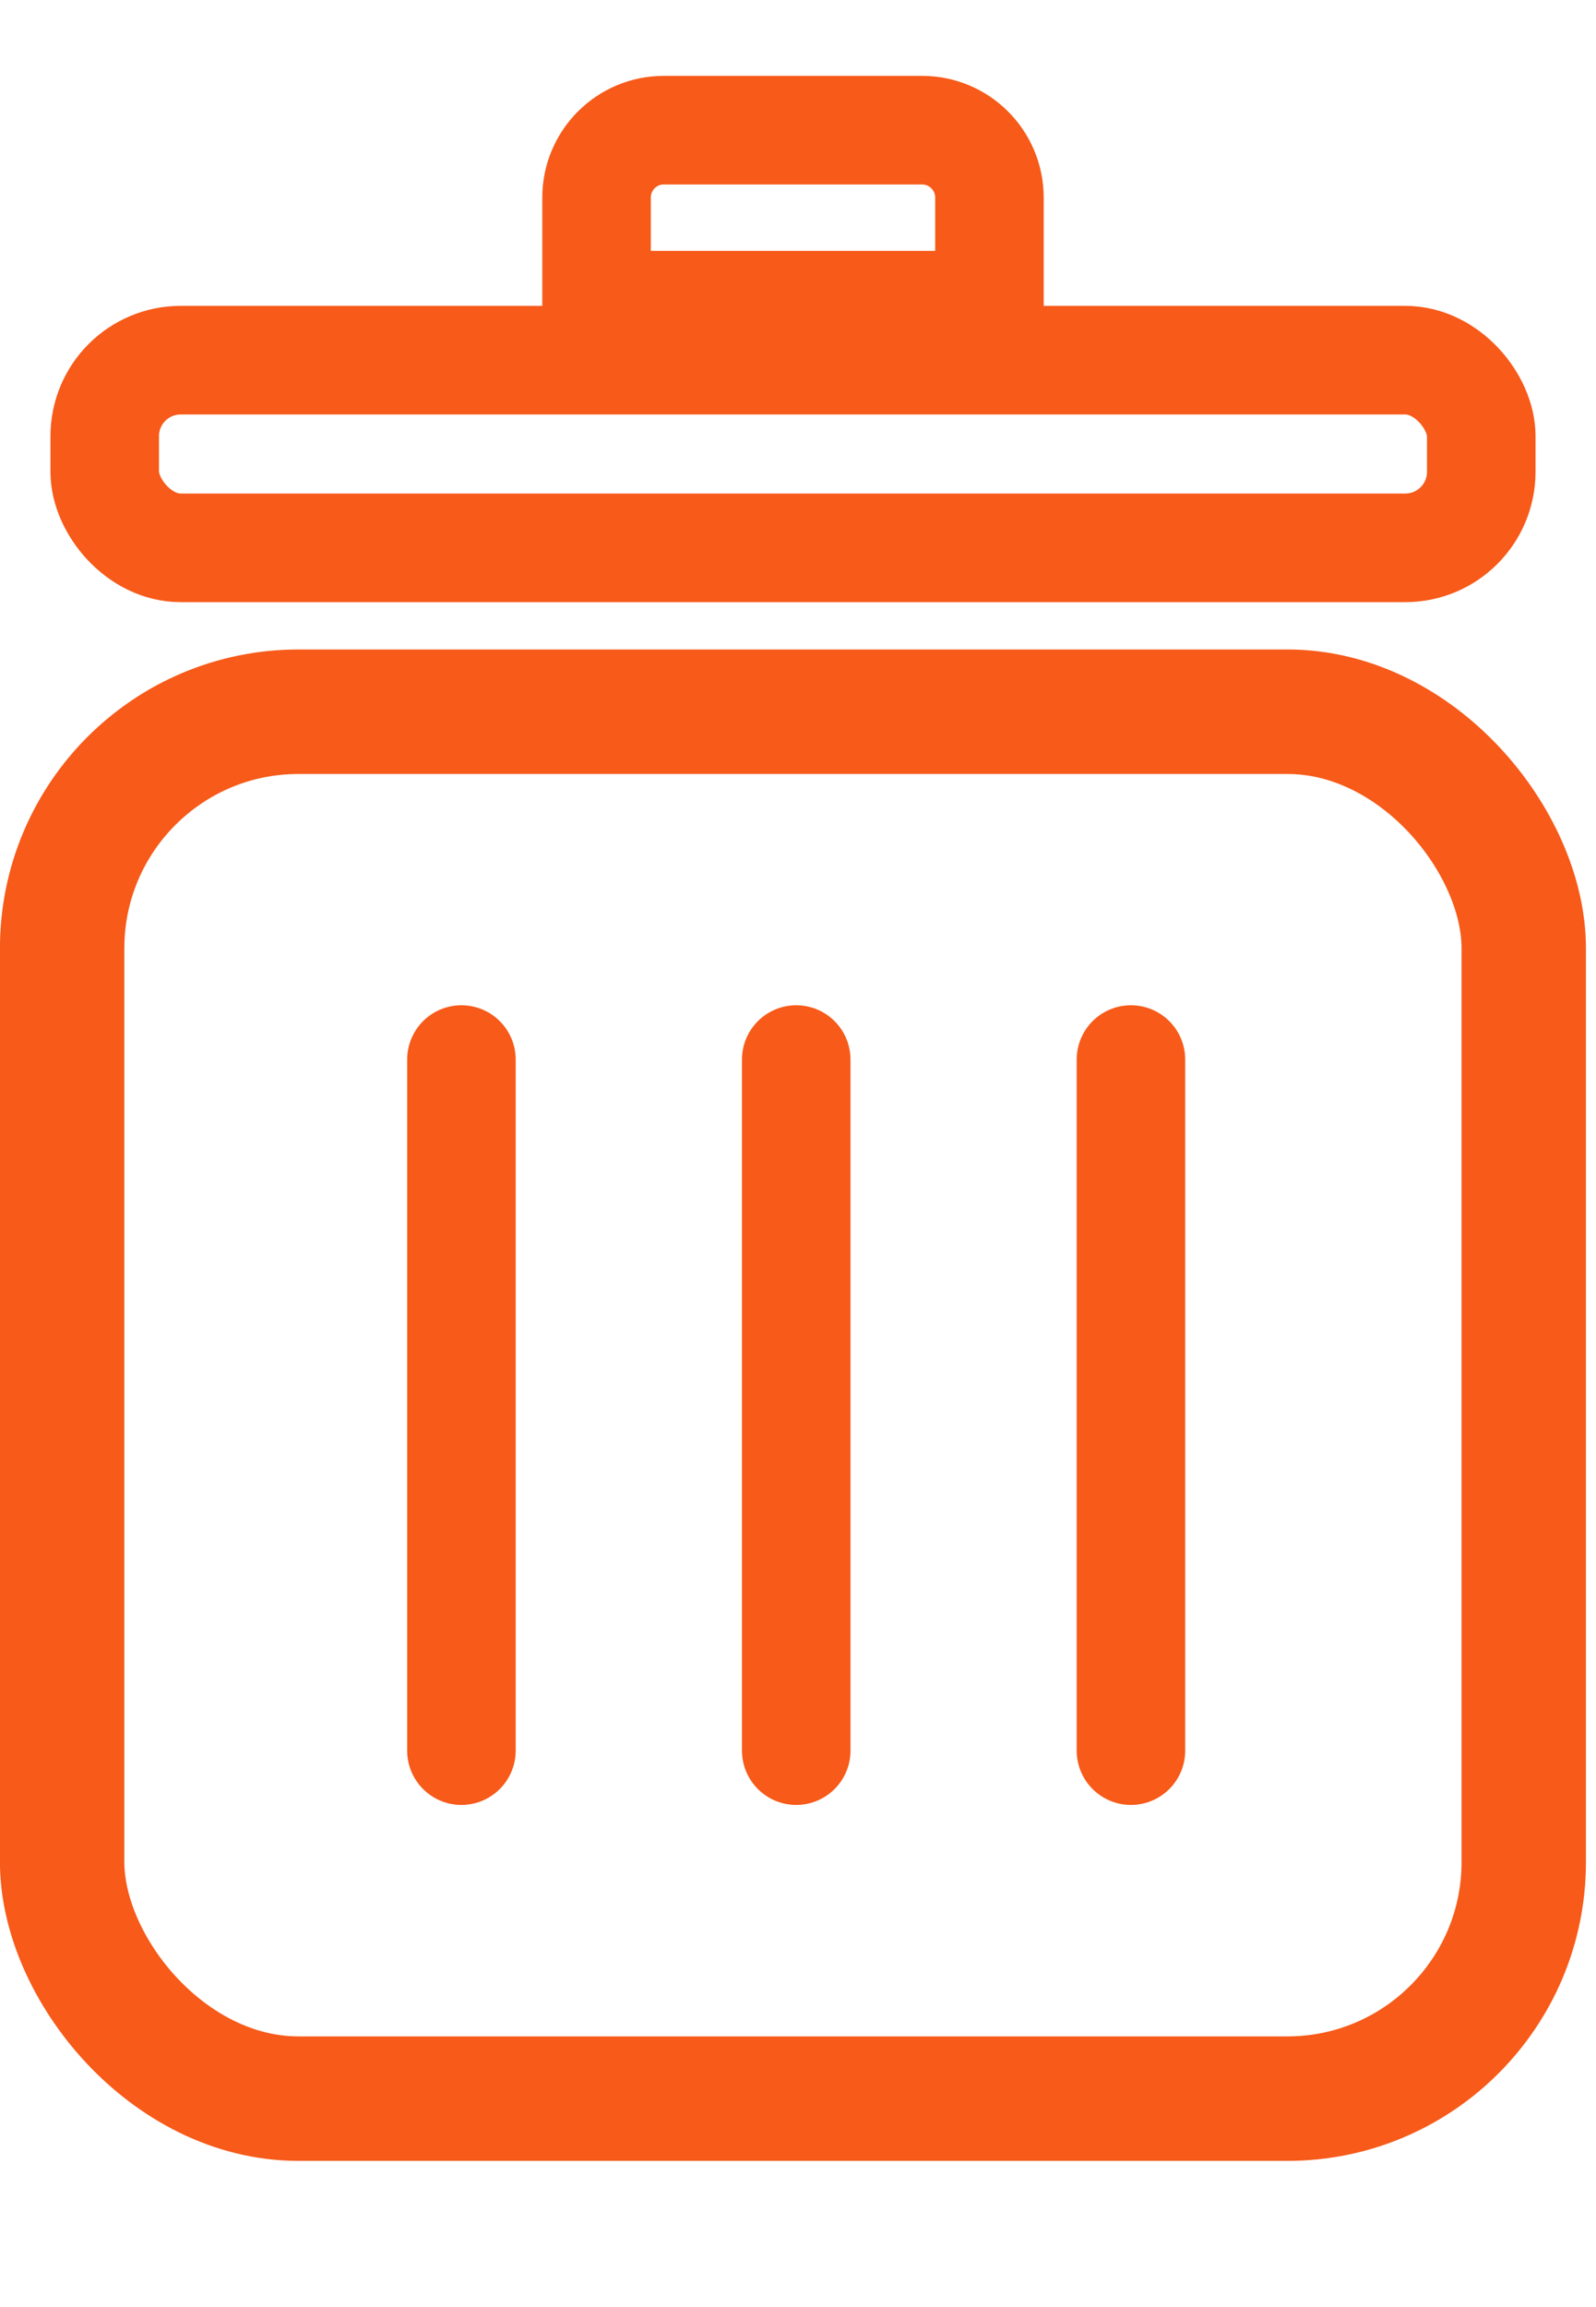 <svg width="18" height="26" viewBox="0 0 18 26" fill="none" xmlns="http://www.w3.org/2000/svg">
<rect x="0.701" y="8.021" width="16.484" height="15.63" rx="2.665" stroke="#F75A19" stroke-width="1.403"/>
<rect x="1.181" y="4.059" width="15.525" height="2.115" rx="0.857" stroke="#F75A19" stroke-width="1.224"/>
<line x1="5.204" y1="19.729" x2="5.204" y2="11.941" stroke="#F75A19" stroke-width="1.224" stroke-linecap="round"/>
<line x1="8.98" y1="19.729" x2="8.98" y2="11.941" stroke="#F75A19" stroke-width="1.224" stroke-linecap="round"/>
<line x1="12.755" y1="19.729" x2="12.755" y2="11.941" stroke="#F75A19" stroke-width="1.224" stroke-linecap="round"/>
<path d="M7.487 1.467H10.399C10.819 1.467 11.159 1.807 11.159 2.227V3.439H6.728V2.227C6.728 1.807 7.068 1.467 7.487 1.467Z" stroke="#F75A19" stroke-width="1.224"/>
</svg>
